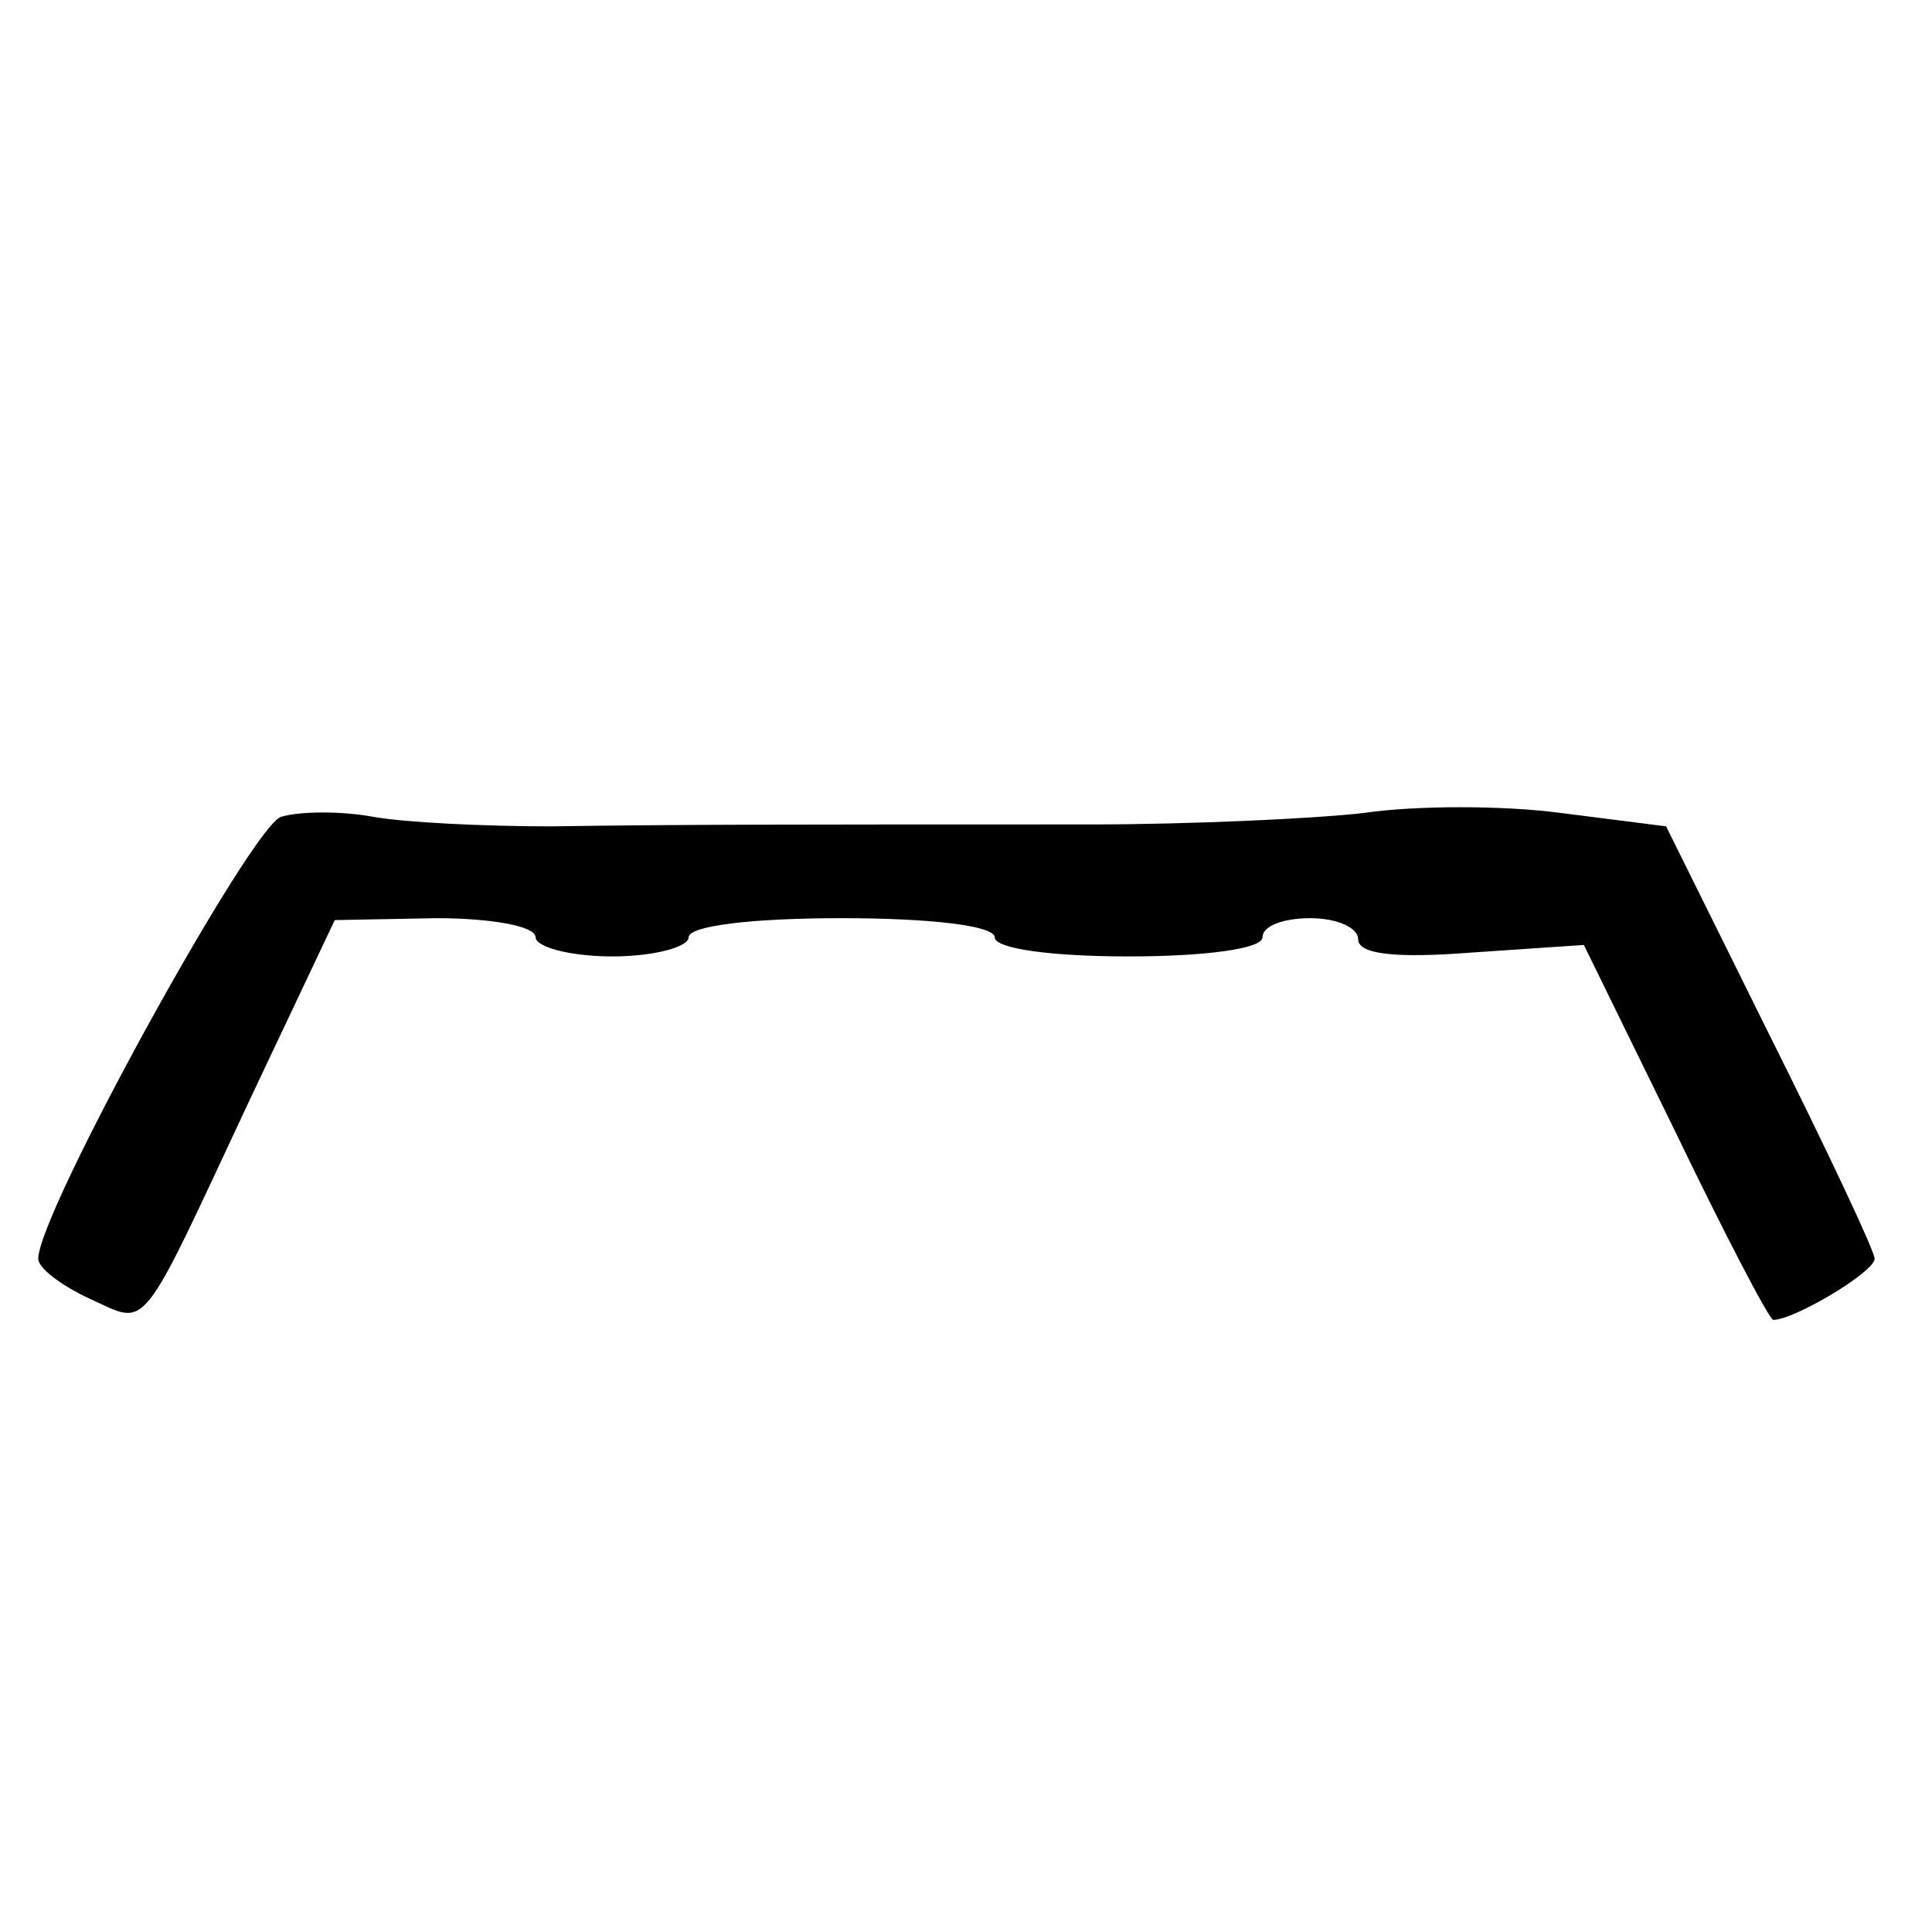 <?xml version="1.0" standalone="no"?>
<!DOCTYPE svg PUBLIC "-//W3C//DTD SVG 20010904//EN"
 "http://www.w3.org/TR/2001/REC-SVG-20010904/DTD/svg10.dtd">
<svg version="1.0" xmlns="http://www.w3.org/2000/svg"
 width="101pt" height="101pt" viewBox="0 0 101 101"
 preserveAspectRatio="xMidYMid meet">
<g transform="translate(0,101) scale(0.1,-0.1)"
fill="#000000" stroke="none">
<path d="M147 583 c-15 -4 -127 -207 -127 -231 0 -5 12 -14 27 -21 31 -14 25
-21 84 105 l44 93 53 1 c28 0 52 -4 52 -10 0 -5 18 -10 40 -10 22 0 40 5 40
10 0 6 33 10 80 10 47 0 80 -4 80 -10 0 -6 30 -10 70 -10 40 0 70 4 70 10 0 6
11 10 25 10 14 0 25 -5 25 -11 0 -8 20 -10 59 -7 l59 4 48 -98 c26 -54 49 -98
51 -98 11 0 53 25 53 32 0 4 -25 57 -55 117 l-54 109 -55 7 c-30 4 -76 4 -103
0 -26 -3 -91 -6 -143 -6 -155 0 -216 0 -282 -1 -35 0 -76 2 -93 5 -16 3 -38 3
-48 0z"/>
</g>
</svg>
